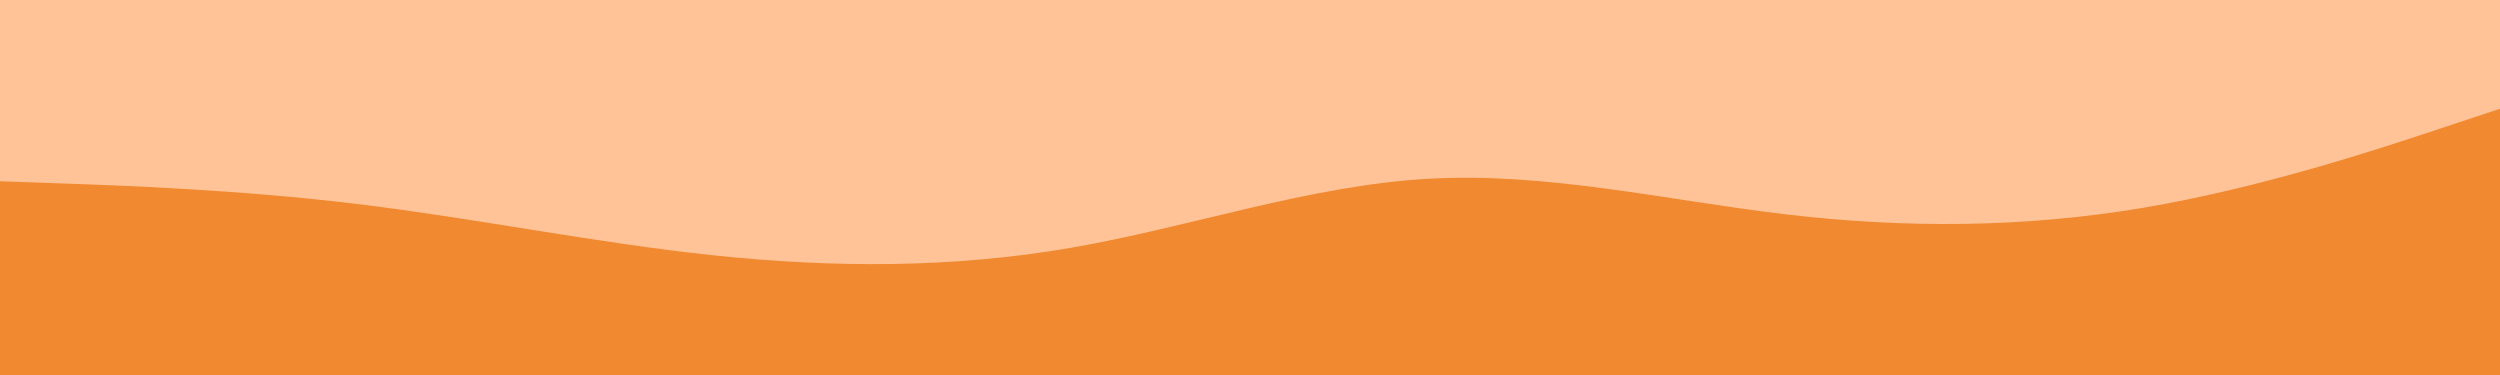 <svg id="visual" viewBox="0 0 2000 300" width="2000" height="300" xmlns="http://www.w3.org/2000/svg" xmlns:xlink="http://www.w3.org/1999/xlink" version="1.1"><rect x="0" y="0" width="2000" height="300" fill="#ffc397"></rect><path d="M0 145L47.7 146.7C95.3 148.3 190.7 151.7 285.8 163.2C381 174.7 476 194.3 571.2 204.3C666.3 214.3 761.7 214.7 857 198.2C952.3 181.7 1047.7 148.3 1143 143C1238.3 137.7 1333.7 160.3 1428.8 171.5C1524 182.7 1619 182.3 1714.2 166.3C1809.3 150.3 1904.7 118.7 1952.3 102.8L2000 87L2000 301L1952.3 301C1904.7 301 1809.3 301 1714.2 301C1619 301 1524 301 1428.8 301C1333.7 301 1238.3 301 1143 301C1047.7 301 952.3 301 857 301C761.7 301 666.3 301 571.2 301C476 301 381 301 285.8 301C190.7 301 95.3 301 47.7 301L0 301Z" fill="#f18930" stroke-linecap="round" stroke-linejoin="miter"></path></svg>